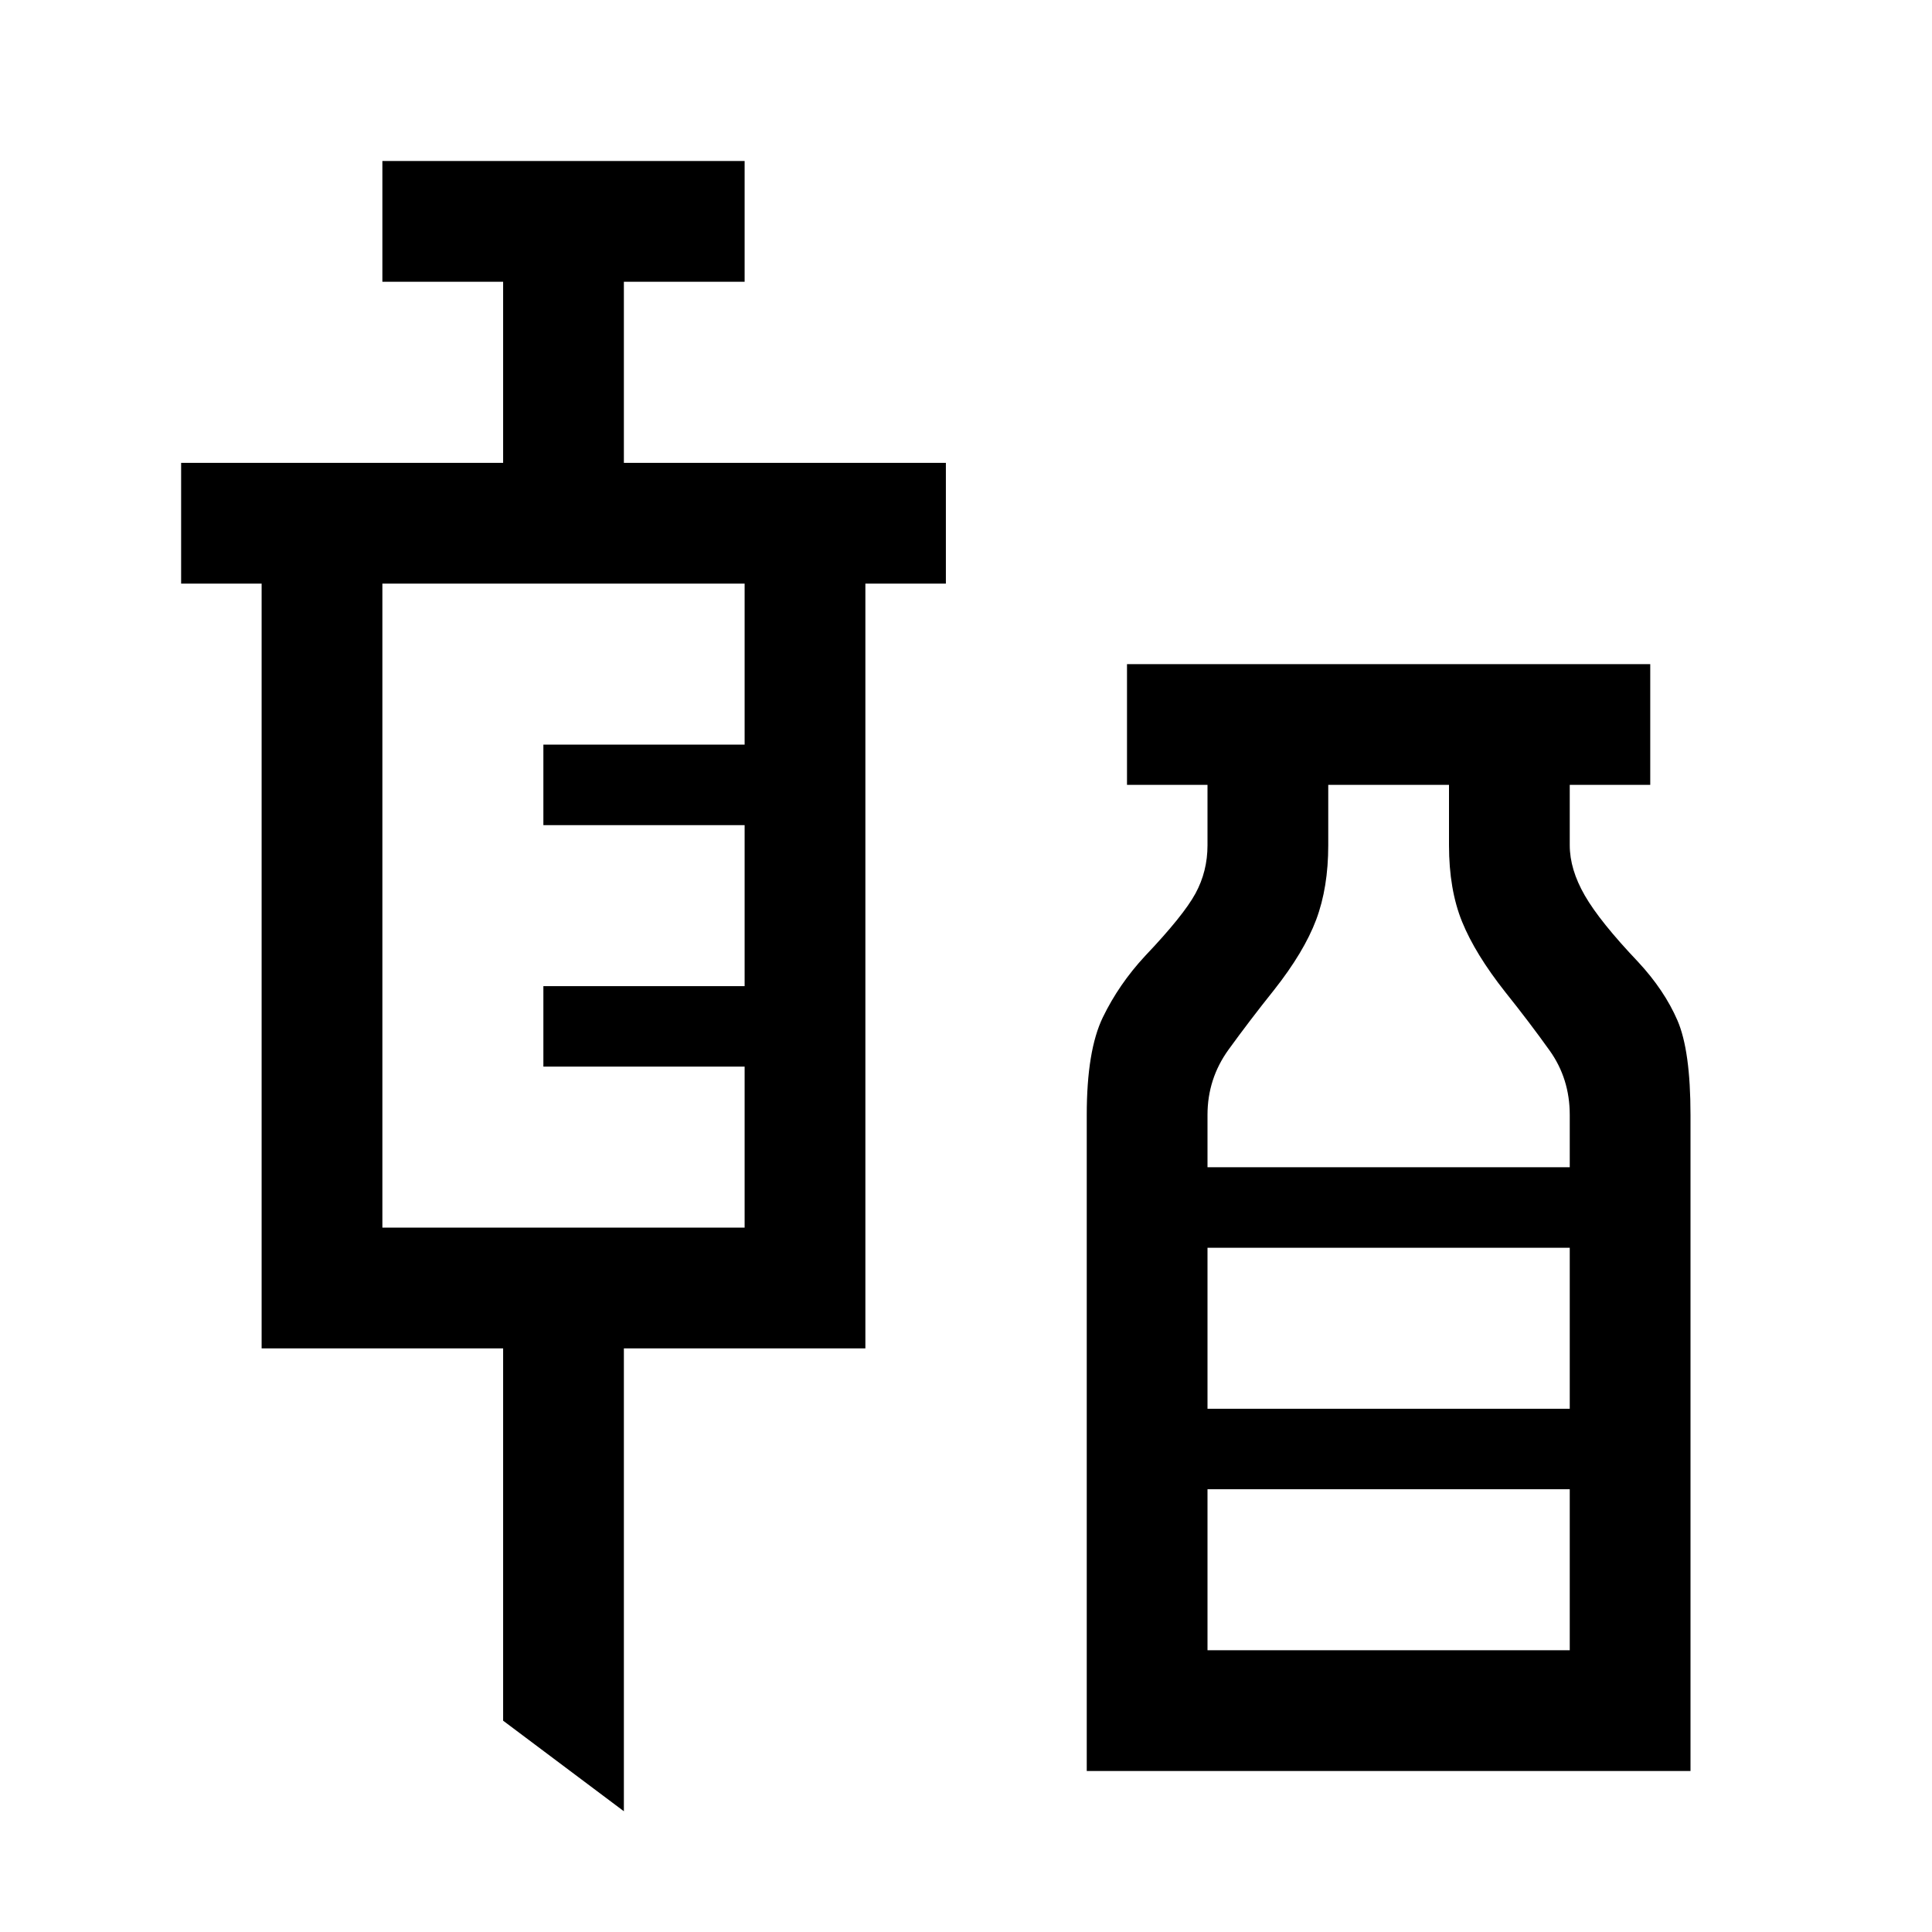 <svg xmlns="http://www.w3.org/2000/svg" width="48" height="48"><path d="m15.5 45-3-2.25V33.5h-6v-19h-2v-3h8V7h-3V4h9v3h-3v4.5h8v3h-2v19h-6zm-6-14.5h9v-4h-5v-2h5v-4h-5v-2h5v-4h-9zM27 44V27.7q0-1.6.4-2.425.4-.825 1.05-1.525.95-1 1.25-1.55.3-.55.3-1.2v-1.5h-2v-3h13v3h-2V21q0 .6.375 1.25T40.7 23.9q.65.7.975 1.45.325.75.325 2.35V44zm3-15h9v-1.3q0-.9-.5-1.6-.5-.7-1.1-1.45-.75-.95-1.075-1.75Q36 22.1 36 21v-1.5h-3V21q0 1.05-.3 1.85t-1.05 1.75q-.6.75-1.125 1.475Q30 26.8 30 27.7zm0 6h9v-4h-9zm0 6h9v-4h-9zm0-6h9z"/></svg>